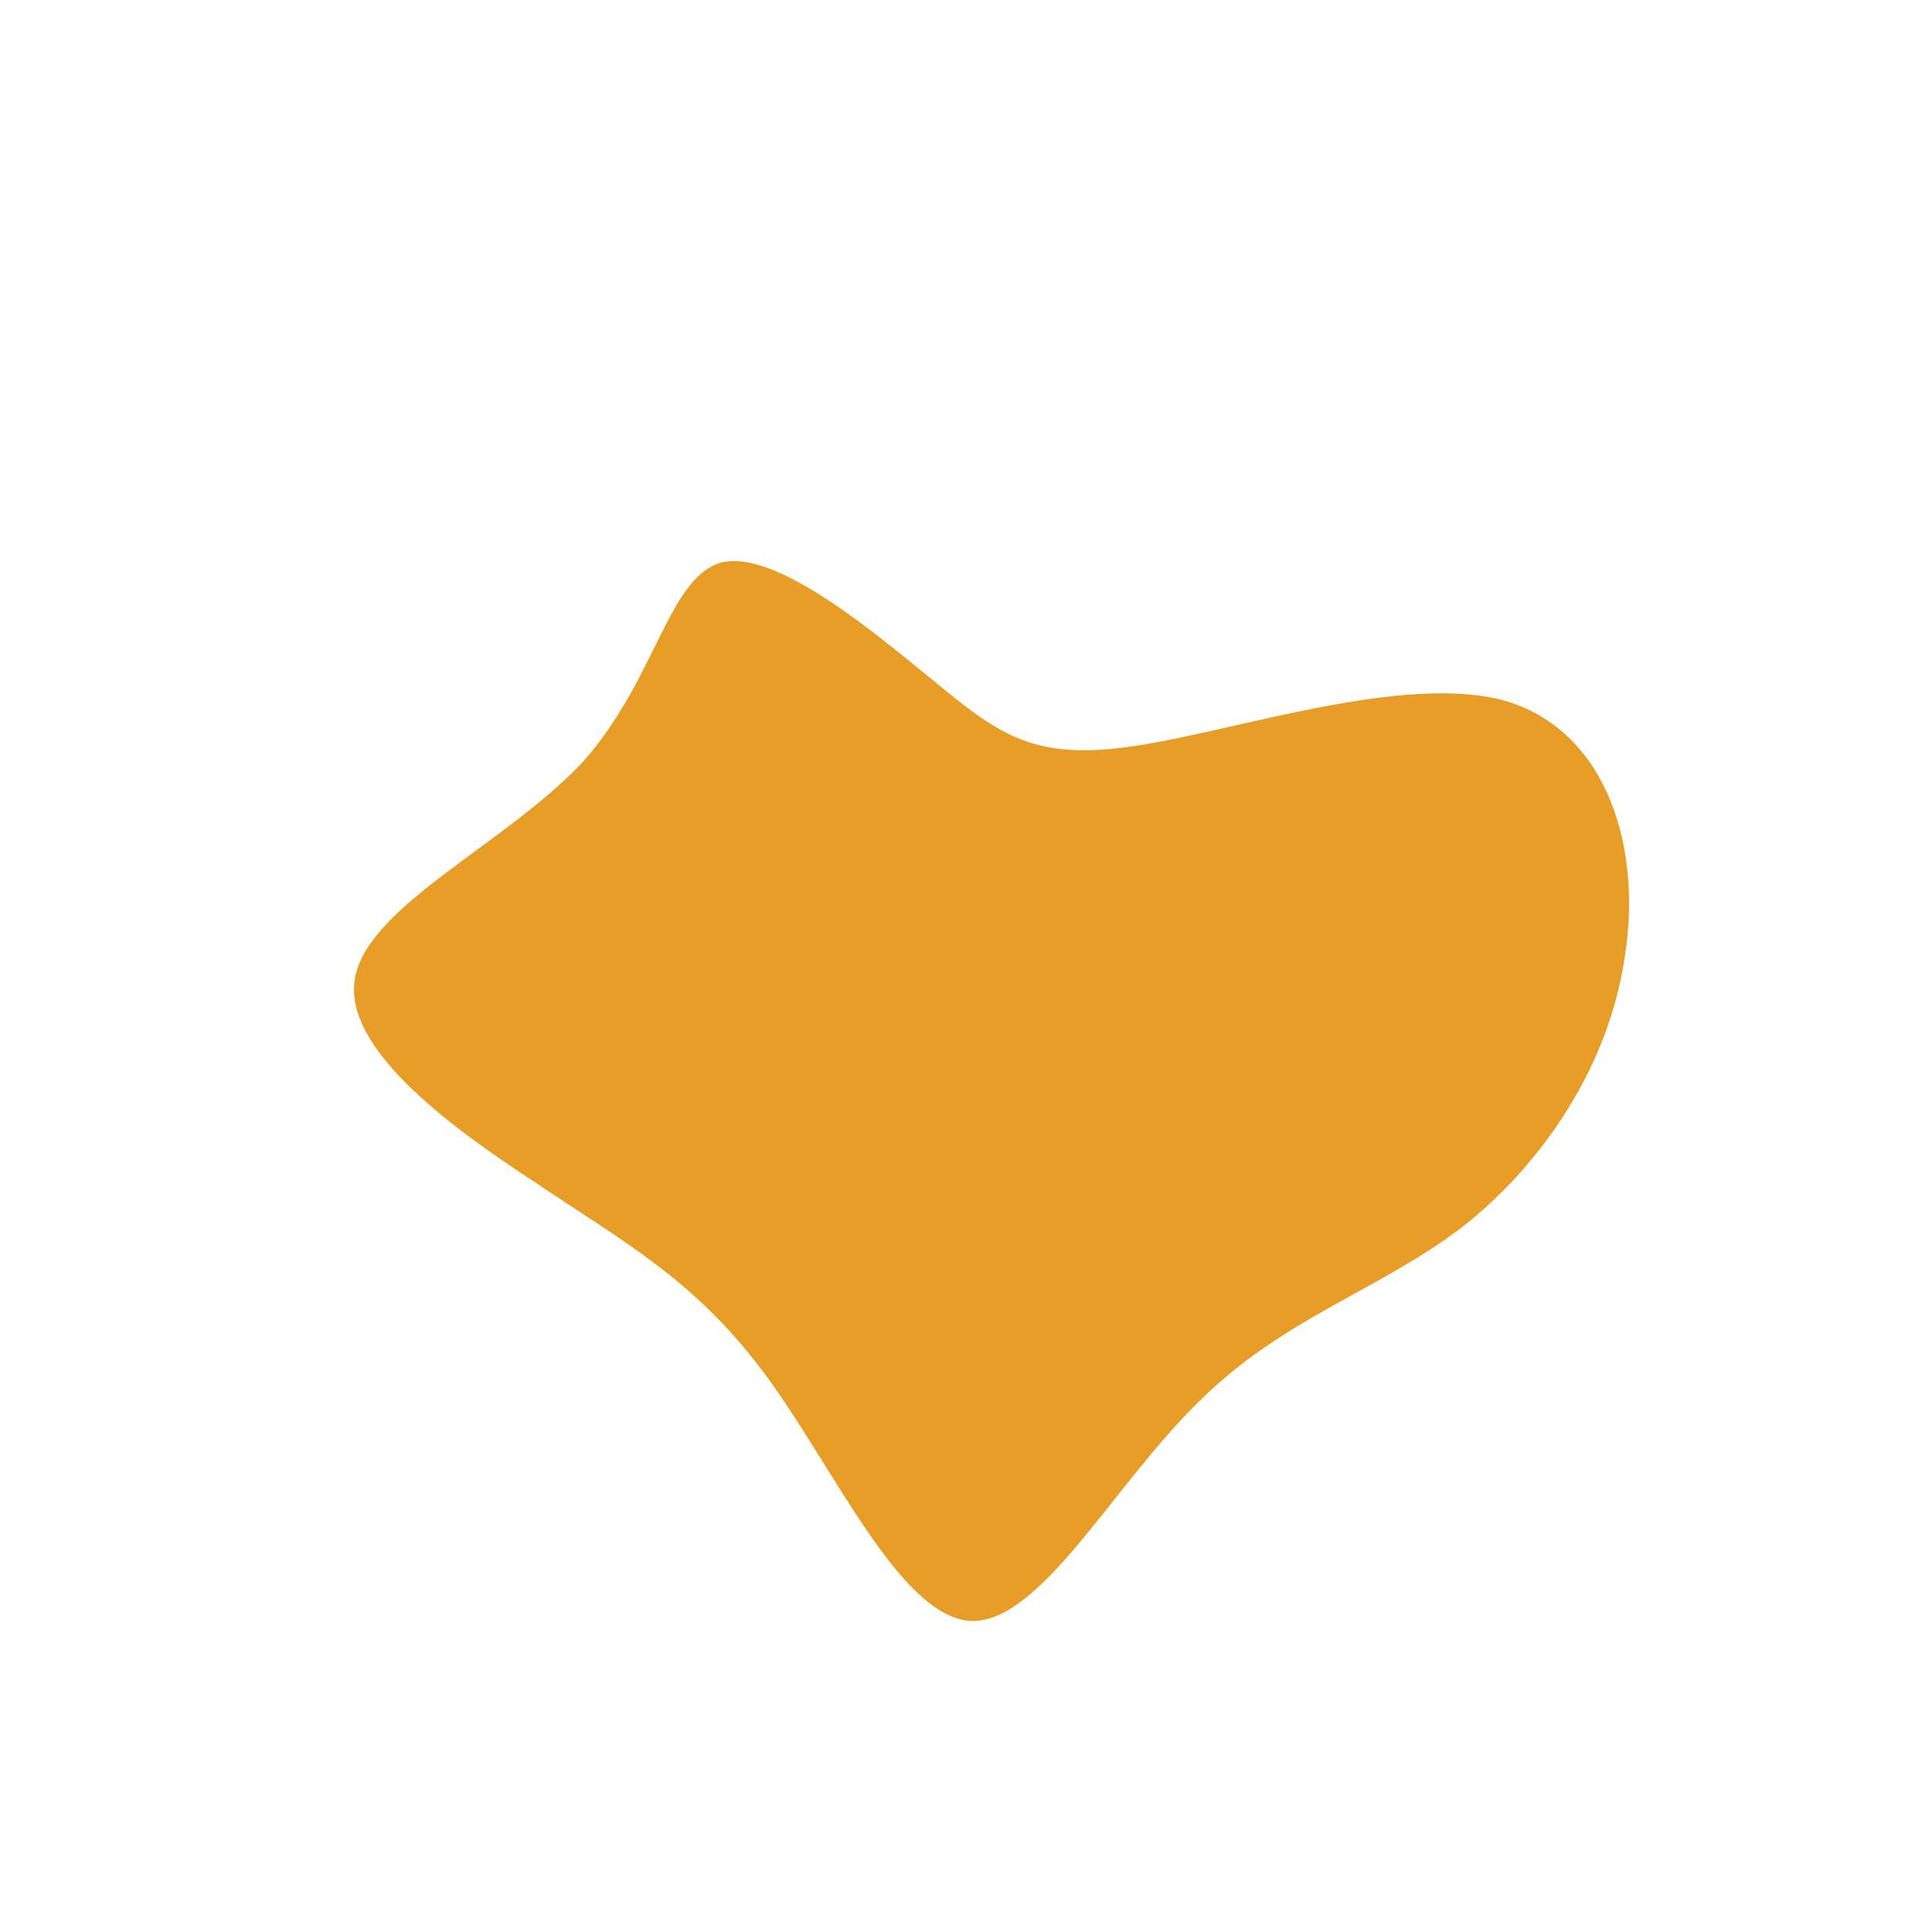 <!--?xml version="1.0" standalone="no"?-->
              <svg id="sw-js-blob-svg" viewBox="0 0 100 100" xmlns="http://www.w3.org/2000/svg" version="1.1">
                    <defs> 
                        <linearGradient id="sw-gradient" x1="0" x2="1" y1="1" y2="0">
                            <stop id="stop1" stop-color="rgba(231, 157, 38, 1)" offset="0%"></stop>
                            <stop id="stop2" stop-color="rgba(231, 157, 38, 1)" offset="100%"></stop>
                        </linearGradient>
                    </defs>
                <path fill="url(#sw-gradient)" d="M8.8,-11.4C14.1,-12.2,22.8,-15.2,28,-13.7C33.2,-12.1,35,-6.1,34.1,-0.5C33.3,5.1,29.9,10.2,25.7,13.5C21.4,16.8,16.4,18.2,12,22.6C7.6,26.9,3.8,34.1,0.2,33.9C-3.5,33.6,-6.9,25.8,-10.5,21C-14.1,16.2,-17.7,14.3,-22.3,11.2C-26.9,8.2,-32.4,4.1,-31.6,0.5C-30.8,-3.2,-23.7,-6.4,-19.8,-10.6C-16,-14.9,-15.4,-20.2,-12.6,-20.9C-9.8,-21.5,-4.9,-17.4,-1.6,-14.7C1.8,-11.9,3.6,-10.6,8.8,-11.4Z" width="100%" height="100%" transform="translate(50 50)" stroke-width="0" style="transition: all 0.3s ease 0s;" stroke="url(#sw-gradient)"></path>
              </svg>